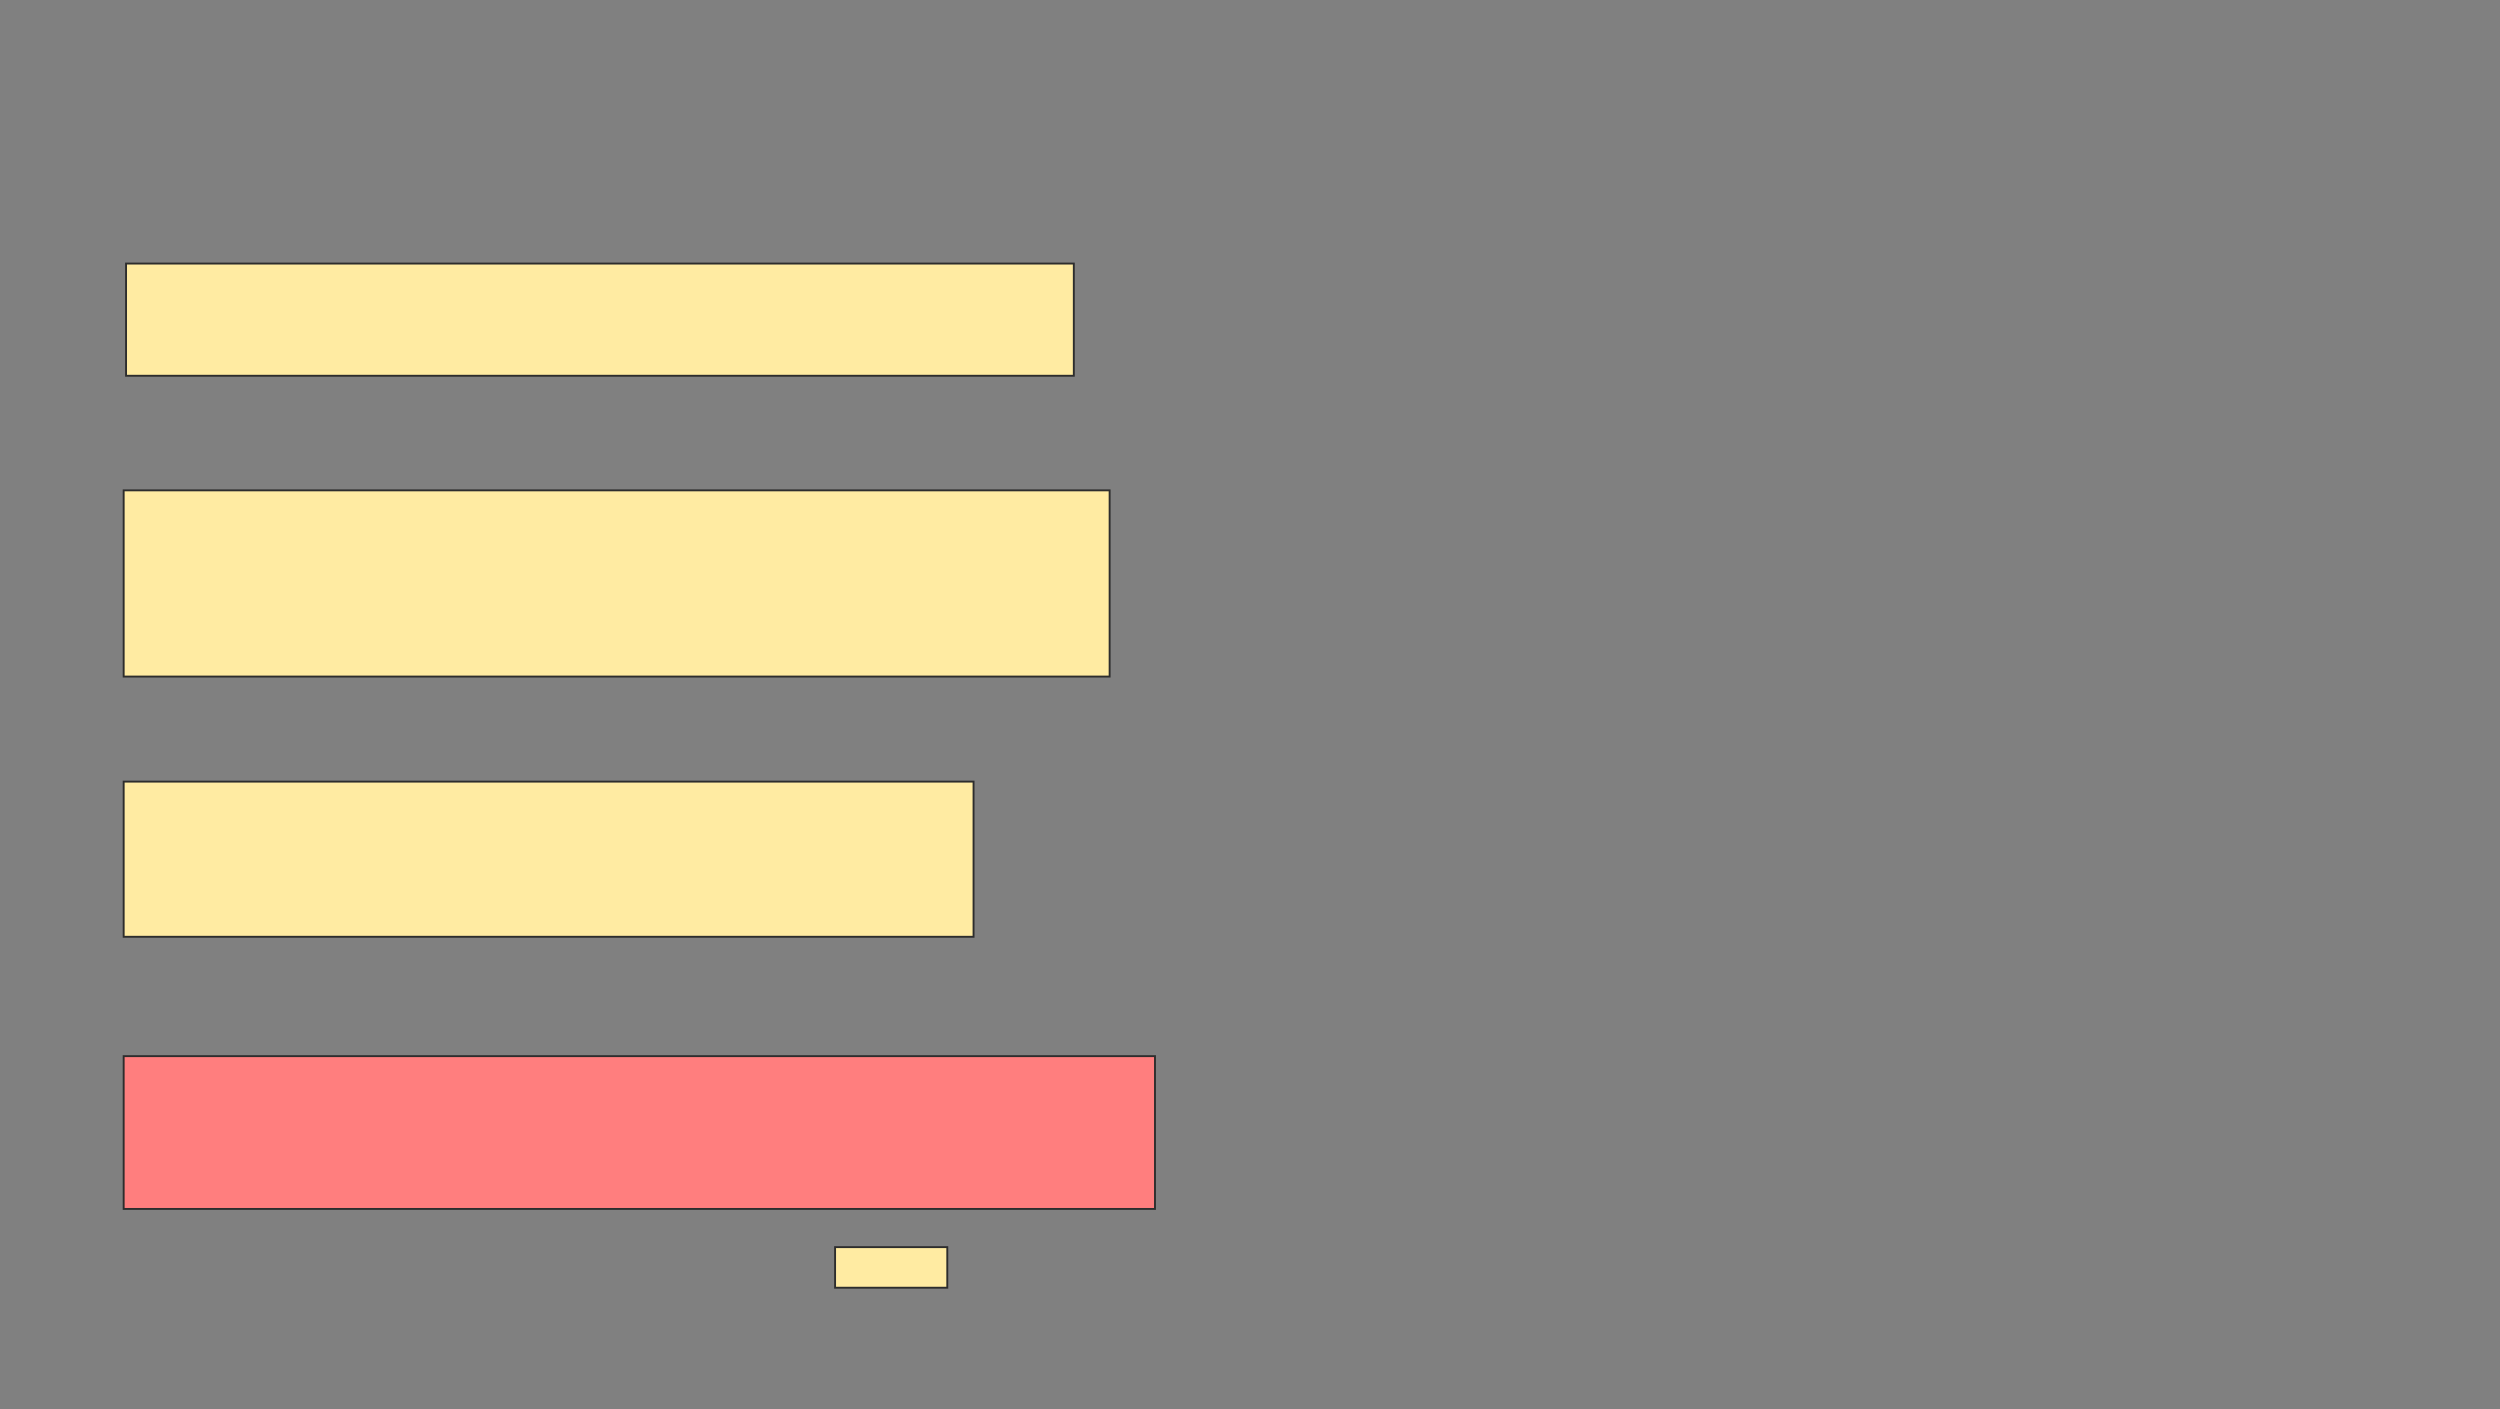 <svg xmlns="http://www.w3.org/2000/svg" width="1309" height="738">
 <rect width="100%" height="100%" fill="#808080" stroke="none"/>
 <!-- Created with Image Occlusion Enhanced -->
 <g>
  <title>Labels</title>
 </g>
 <g>
  <title>Masks</title>
  <rect id="09137ad4778340afbadedd4999260098-ao-1" height="58.75" width="496.25" y="138" x="66" stroke="#2D2D2D" fill="#FFEBA2"/>
  <rect id="09137ad4778340afbadedd4999260098-ao-2" height="97.5" width="516.25" y="256.75" x="64.75" stroke="#2D2D2D" fill="#FFEBA2"/>
  <rect id="09137ad4778340afbadedd4999260098-ao-3" height="81.25" width="445" y="409.25" x="64.75" stroke="#2D2D2D" fill="#FFEBA2"/>
  <rect id="09137ad4778340afbadedd4999260098-ao-4" height="80" width="540" y="553" x="64.75" stroke="#2D2D2D" fill="#FF7E7E" class="qshape"/>
  <rect id="09137ad4778340afbadedd4999260098-ao-5" height="21.25" width="58.75" y="653" x="437.25" stroke="#2D2D2D" fill="#FFEBA2"/>
 </g>
</svg>